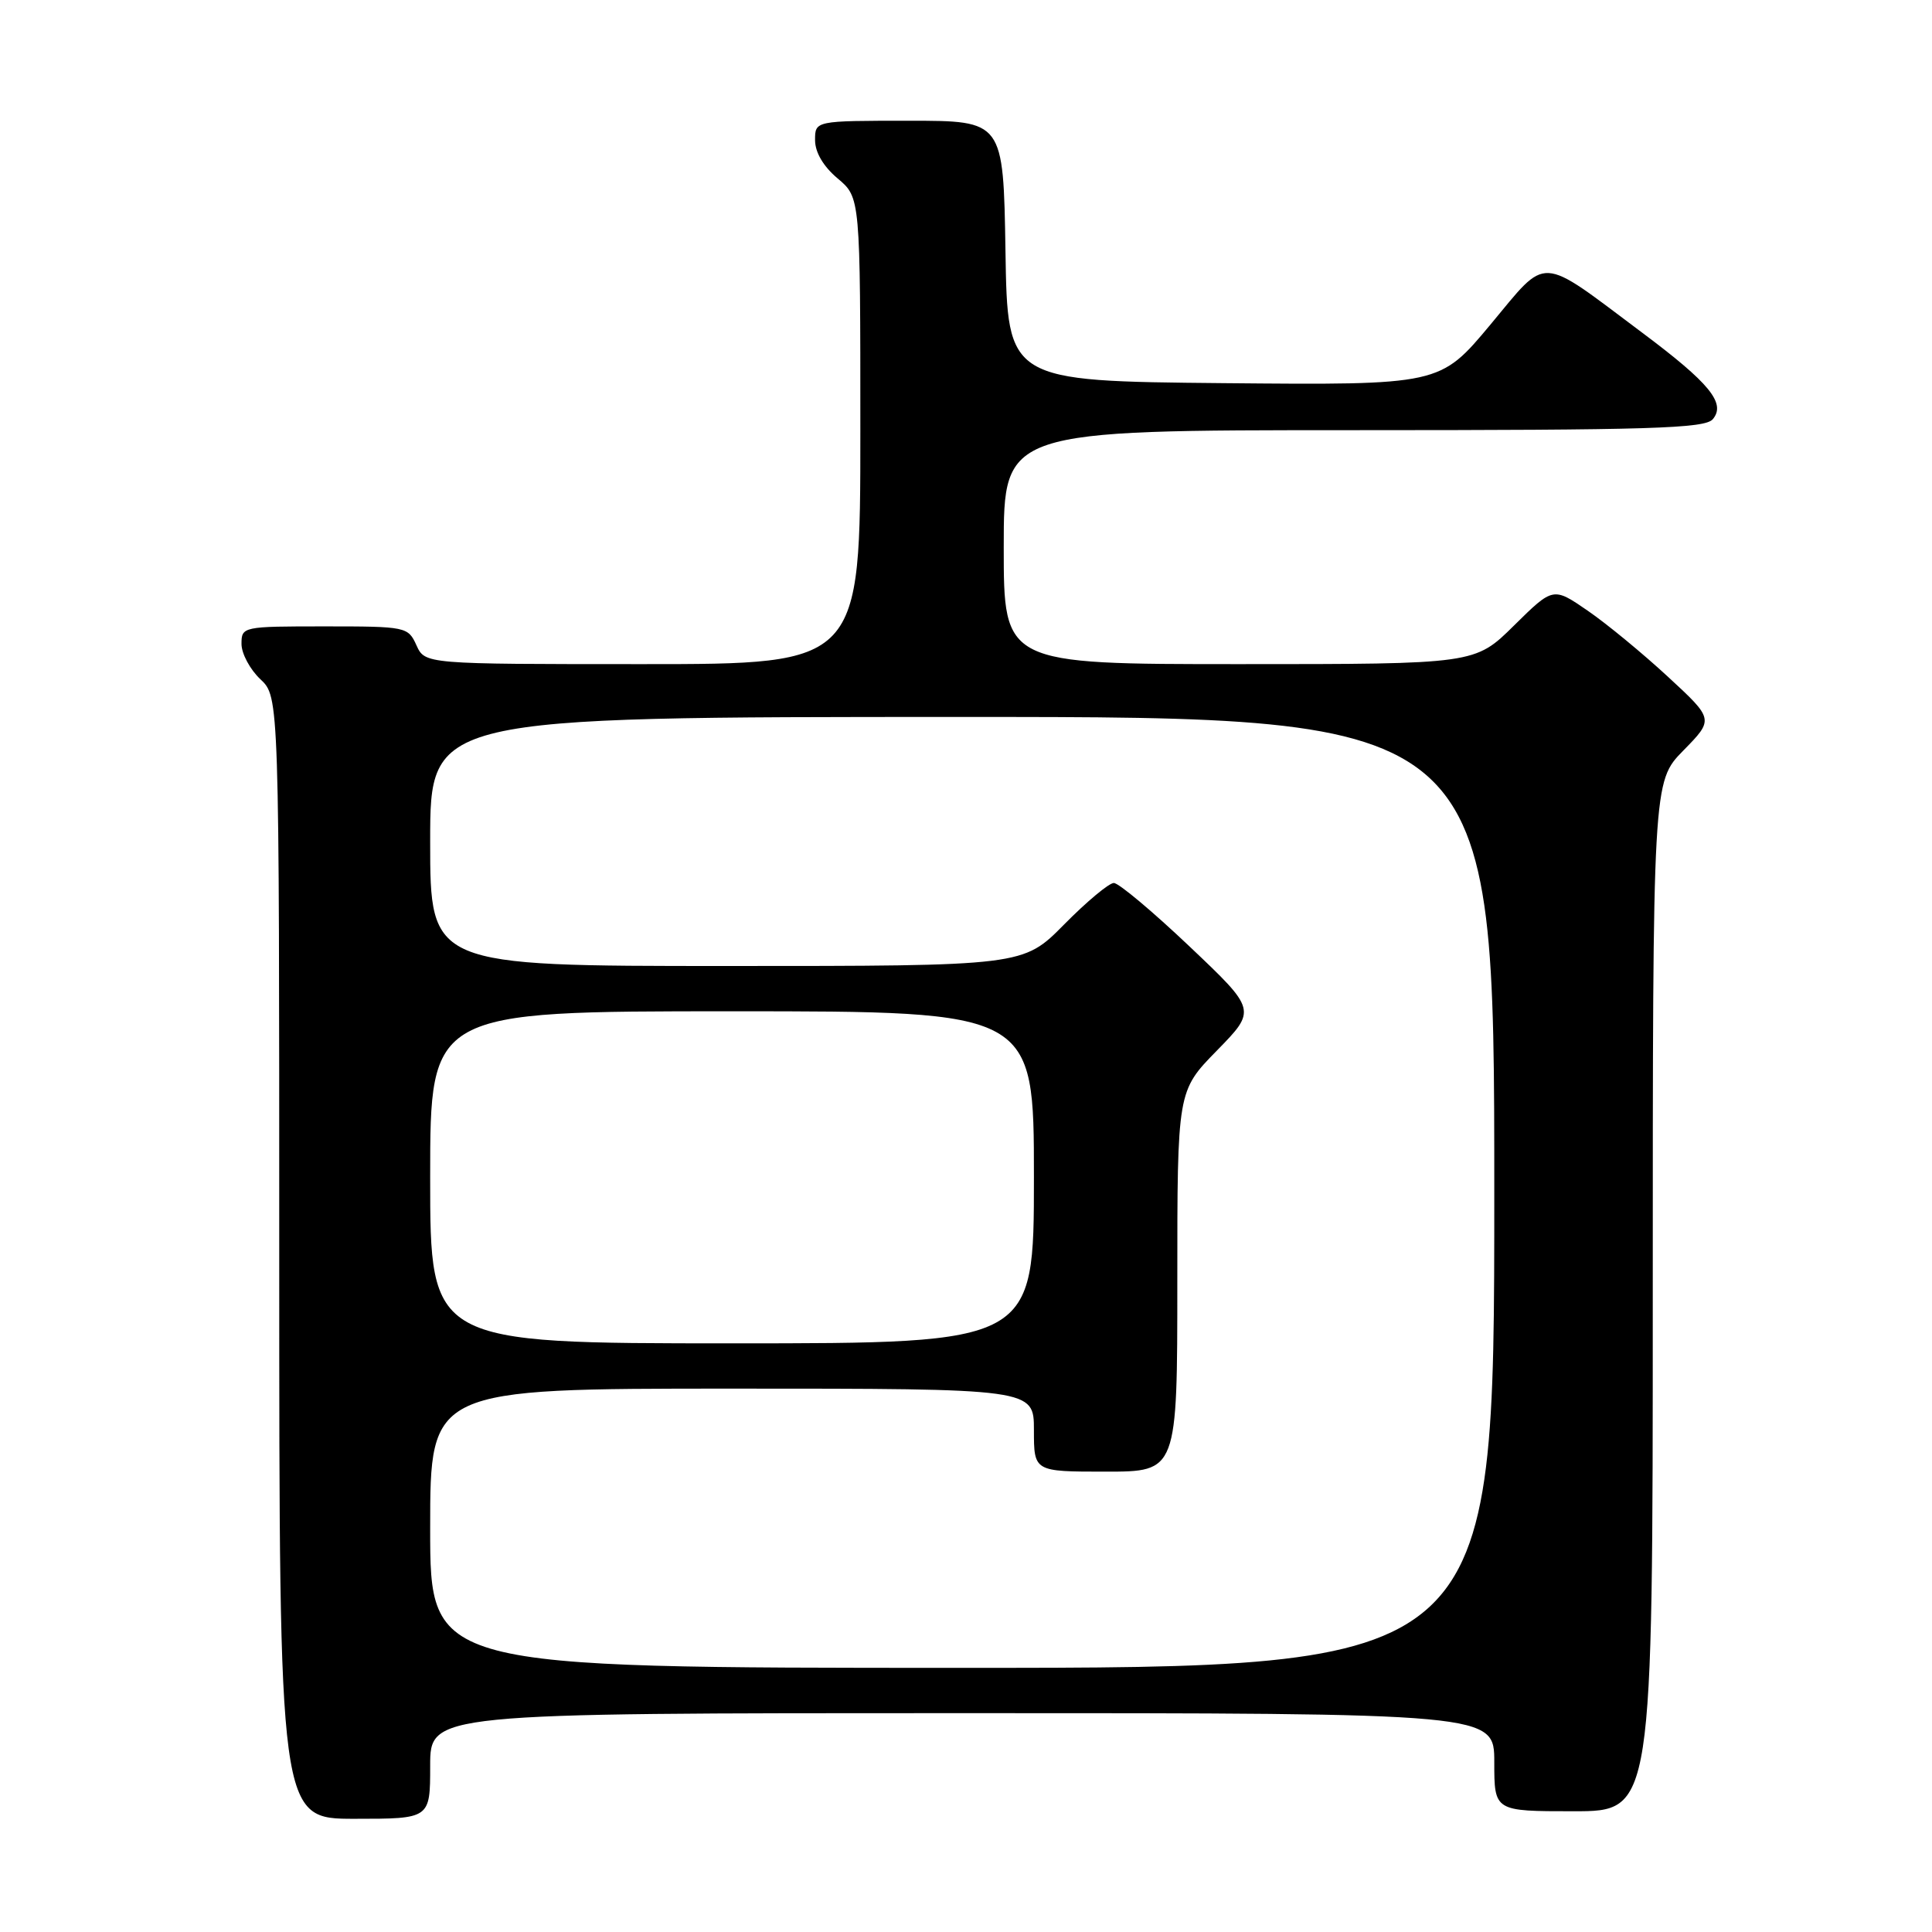 <?xml version="1.0" encoding="UTF-8" standalone="no"?>
<!DOCTYPE svg PUBLIC "-//W3C//DTD SVG 1.1//EN" "http://www.w3.org/Graphics/SVG/1.1/DTD/svg11.dtd" >
<svg xmlns="http://www.w3.org/2000/svg" xmlns:xlink="http://www.w3.org/1999/xlink" version="1.1" viewBox="0 0 256 256">
 <g >
 <path fill="currentColor"
d=" M 57.00 234.00 C 57.00 227.00 57.00 227.00 127.50 227.00 C 198.00 227.00 198.00 227.00 198.00 233.50 C 198.00 240.00 198.00 240.00 208.50 240.00 C 219.00 240.00 219.00 240.00 219.00 171.79 C 219.00 103.58 219.00 103.58 223.05 99.45 C 227.11 95.31 227.11 95.31 221.03 89.69 C 217.69 86.60 212.90 82.65 210.38 80.92 C 205.80 77.77 205.80 77.77 200.62 82.88 C 195.44 88.00 195.44 88.00 164.22 88.00 C 133.00 88.00 133.00 88.00 133.00 72.50 C 133.00 57.00 133.00 57.00 179.38 57.00 C 218.77 57.00 225.94 56.78 226.96 55.54 C 228.72 53.43 226.54 50.77 217.61 44.09 C 203.70 33.68 205.20 33.77 197.49 43.01 C 190.80 51.03 190.80 51.03 162.15 50.77 C 133.50 50.50 133.50 50.50 133.23 33.25 C 132.95 16.00 132.95 16.00 120.48 16.00 C 108.00 16.00 108.00 16.00 108.00 18.56 C 108.00 20.19 109.10 22.06 111.00 23.65 C 114.00 26.18 114.00 26.18 114.00 57.09 C 114.00 88.00 114.00 88.00 85.16 88.00 C 56.32 88.00 56.32 88.00 55.18 85.50 C 54.07 83.05 53.81 83.00 43.02 83.00 C 32.15 83.00 32.00 83.03 32.00 85.33 C 32.00 86.60 33.13 88.71 34.50 90.00 C 37.00 92.35 37.00 92.35 37.00 166.67 C 37.00 241.00 37.00 241.00 47.00 241.00 C 57.00 241.00 57.00 241.00 57.00 234.00 Z  M 57.00 202.50 C 57.00 184.00 57.00 184.00 97.00 184.00 C 137.00 184.00 137.00 184.00 137.00 189.50 C 137.00 195.00 137.00 195.00 146.50 195.00 C 156.00 195.00 156.00 195.00 156.00 169.78 C 156.00 144.56 156.00 144.56 161.25 139.20 C 166.50 133.83 166.50 133.83 157.63 125.42 C 152.75 120.79 148.23 117.00 147.59 117.00 C 146.95 117.00 143.99 119.47 141.00 122.50 C 135.57 128.00 135.57 128.00 96.28 128.00 C 57.00 128.00 57.00 128.00 57.00 111.50 C 57.00 95.00 57.00 95.00 127.50 95.00 C 198.00 95.00 198.00 95.00 198.00 158.00 C 198.00 221.00 198.00 221.00 127.50 221.00 C 57.00 221.00 57.00 221.00 57.00 202.50 Z  M 57.00 156.00 C 57.00 134.00 57.00 134.00 97.00 134.00 C 137.00 134.00 137.00 134.00 137.00 156.00 C 137.00 178.00 137.00 178.00 97.00 178.00 C 57.00 178.00 57.00 178.00 57.00 156.00 Z "/>
</g>
</svg>